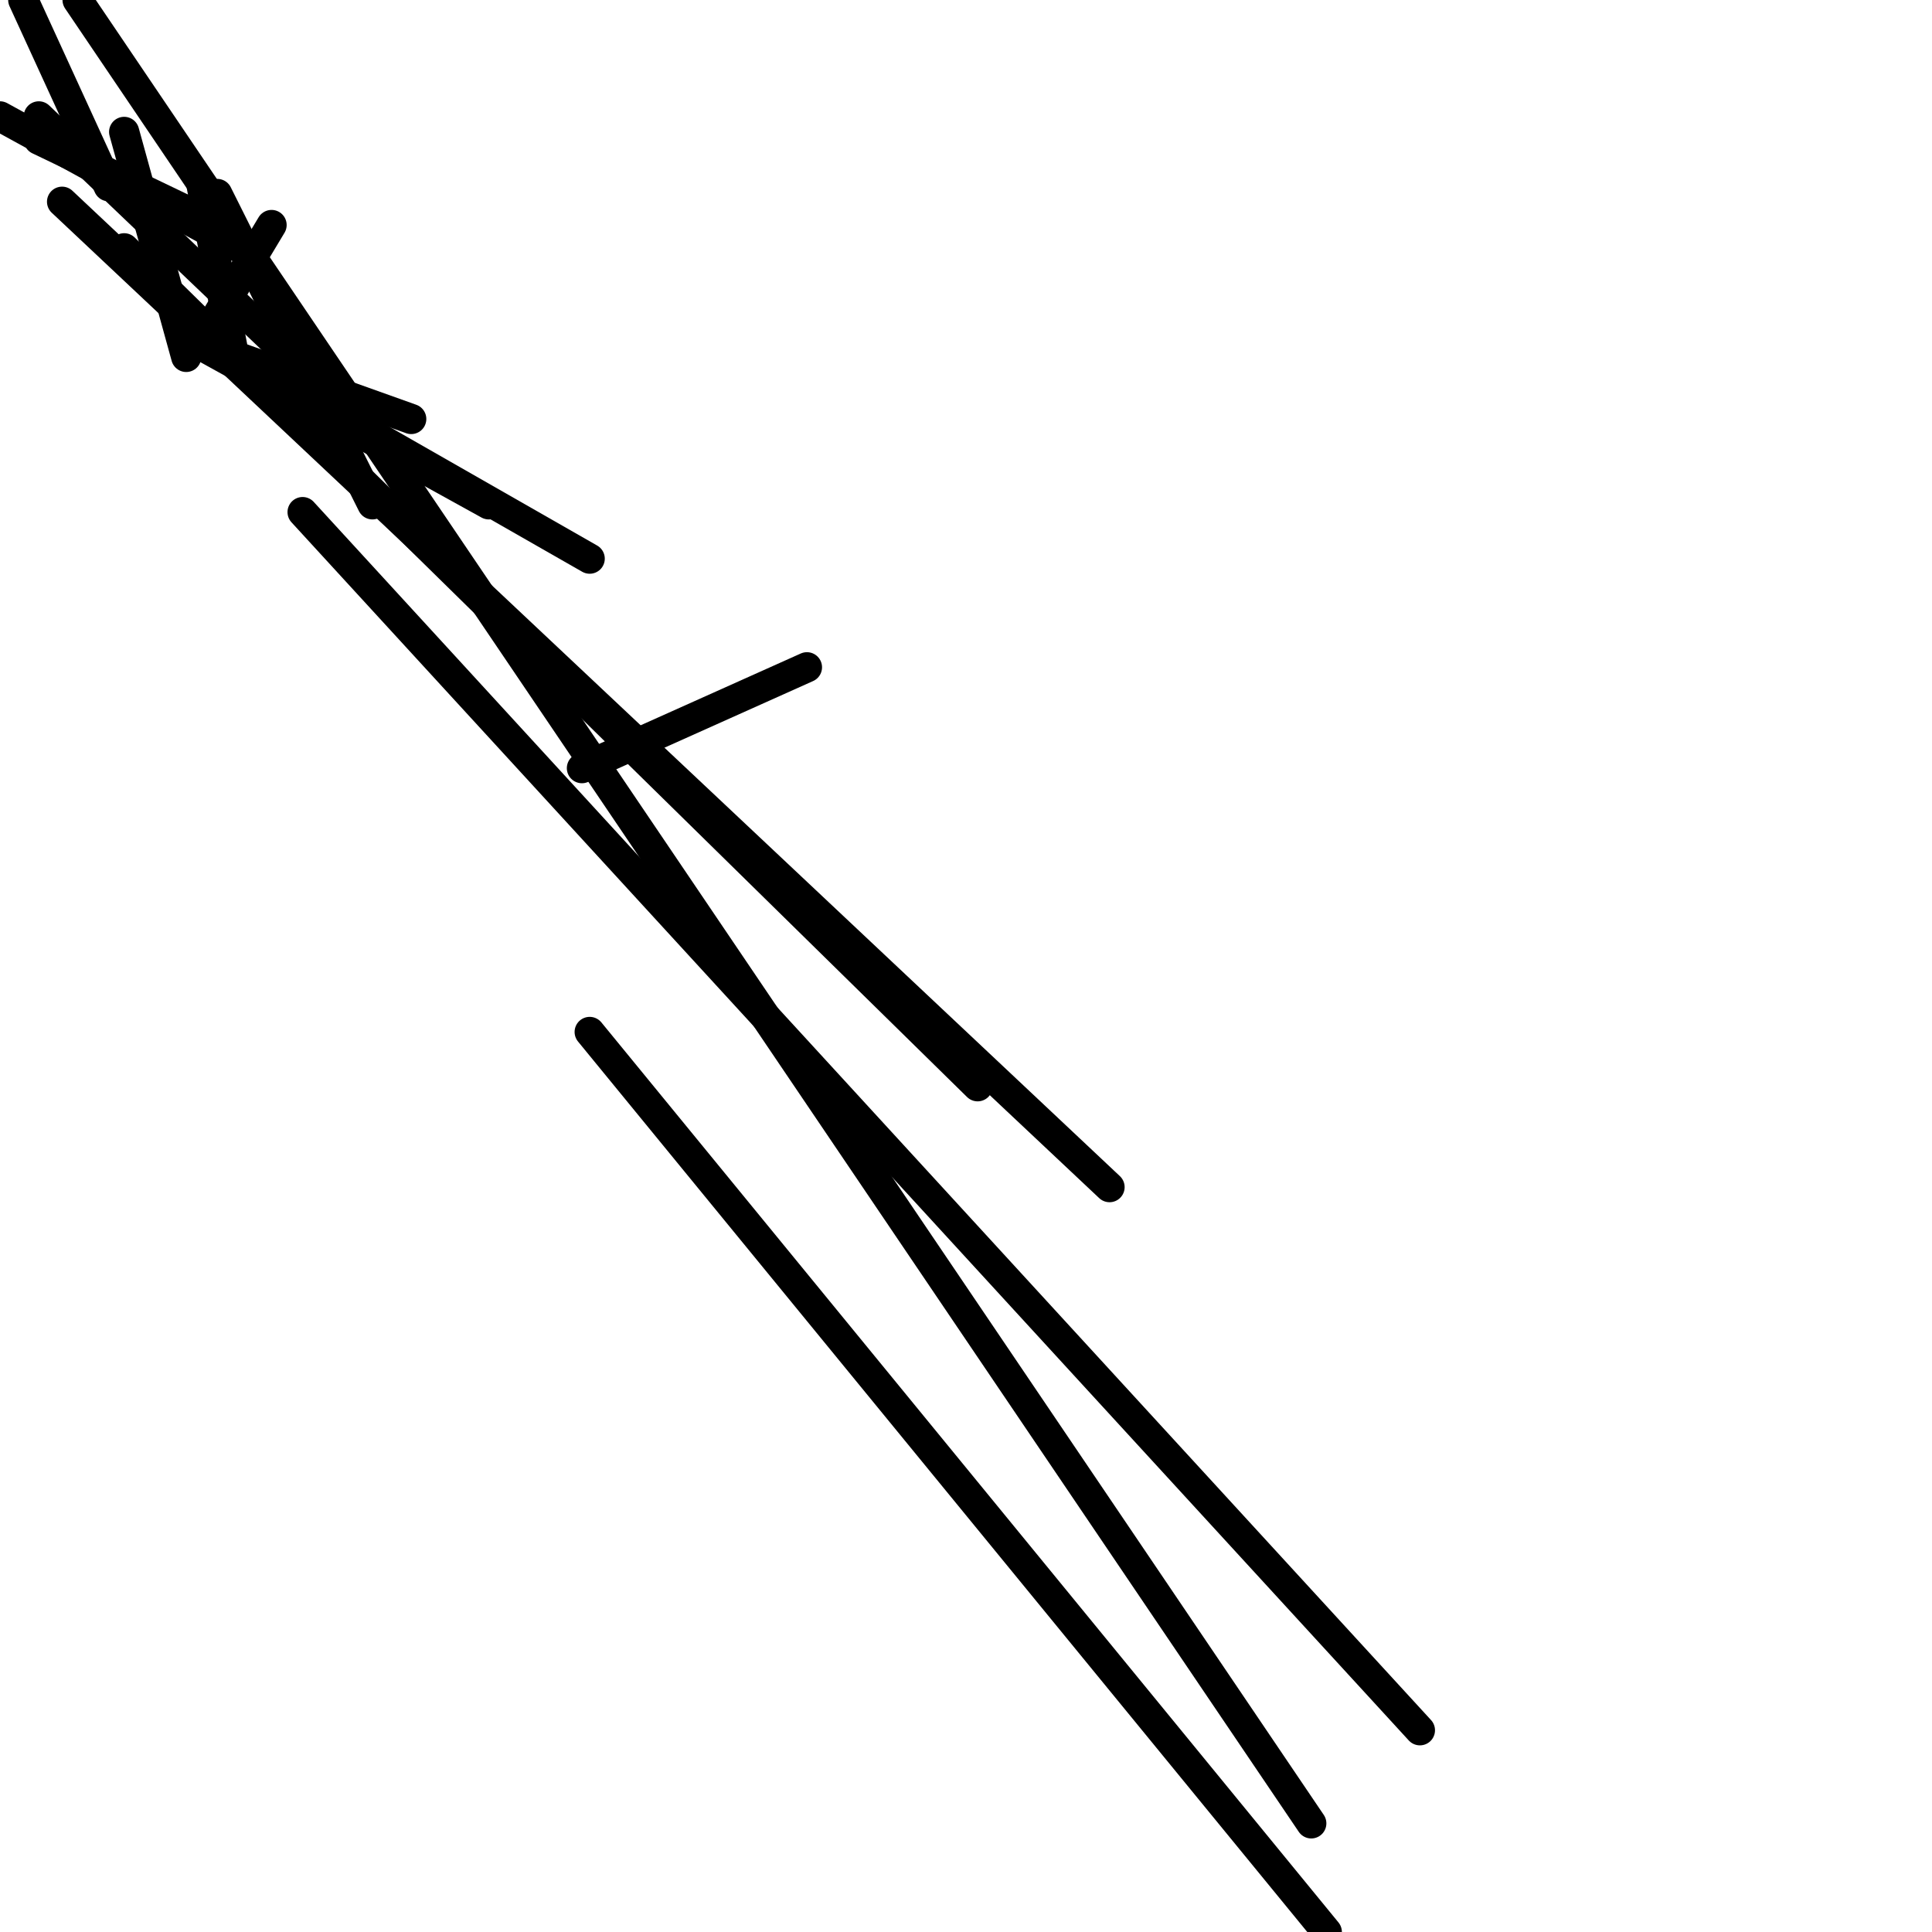 <?xml version="1.0" encoding="utf-8" ?>
<svg baseProfile="full" height="256" version="1.1" width="256" xmlns="http://www.w3.org/2000/svg" xmlns:ev="http://www.w3.org/2001/xml-events" xmlns:xlink="http://www.w3.org/1999/xlink"><defs /><polyline fill="none" points="147.02,157.301 8.225,26.731" stroke="black" stroke-linecap="round" stroke-width="4" /><polyline fill="none" points="129.542,143.936 16.45,32.9" stroke="black" stroke-linecap="round" stroke-width="4" /><polyline fill="none" points="106.924,88.418 77.108,101.783" stroke="black" stroke-linecap="round" stroke-width="4" /><polyline fill="none" points="173.751,241.606 10.281,0.0" stroke="black" stroke-linecap="round" stroke-width="4" /><polyline fill="none" points="188.145,229.269 40.096,67.855" stroke="black" stroke-linecap="round" stroke-width="4" /><polyline fill="none" points="175.807,256 78.137,136.739" stroke="black" stroke-linecap="round" stroke-width="4" /><polyline fill="none" points="78.137,74.024 27.759,45.237" stroke="black" stroke-linecap="round" stroke-width="4" /><polyline fill="none" points="64.771,66.827 25.703,45.237" stroke="black" stroke-linecap="round" stroke-width="4" /><polyline fill="none" points="49.349,66.827 28.787,25.703" stroke="black" stroke-linecap="round" stroke-width="4" /><polyline fill="none" points="50.378,58.602 5.141,15.422" stroke="black" stroke-linecap="round" stroke-width="4" /><polyline fill="none" points="54.49,55.518 25.703,45.237" stroke="black" stroke-linecap="round" stroke-width="4" /><polyline fill="none" points="30.843,46.265 26.731,24.675" stroke="black" stroke-linecap="round" stroke-width="4" /><polyline fill="none" points="30.843,30.843 5.141,18.506" stroke="black" stroke-linecap="round" stroke-width="4" /><polyline fill="none" points="35.984,29.815 26.731,45.237" stroke="black" stroke-linecap="round" stroke-width="4" /><polyline fill="none" points="16.45,17.478 24.675,47.293" stroke="black" stroke-linecap="round" stroke-width="4" /><polyline fill="none" points="0.0,15.422 31.871,32.9" stroke="black" stroke-linecap="round" stroke-width="4" /><polyline fill="none" points="3.084,0.0 14.394,24.675" stroke="black" stroke-linecap="round" stroke-width="4" /></svg>